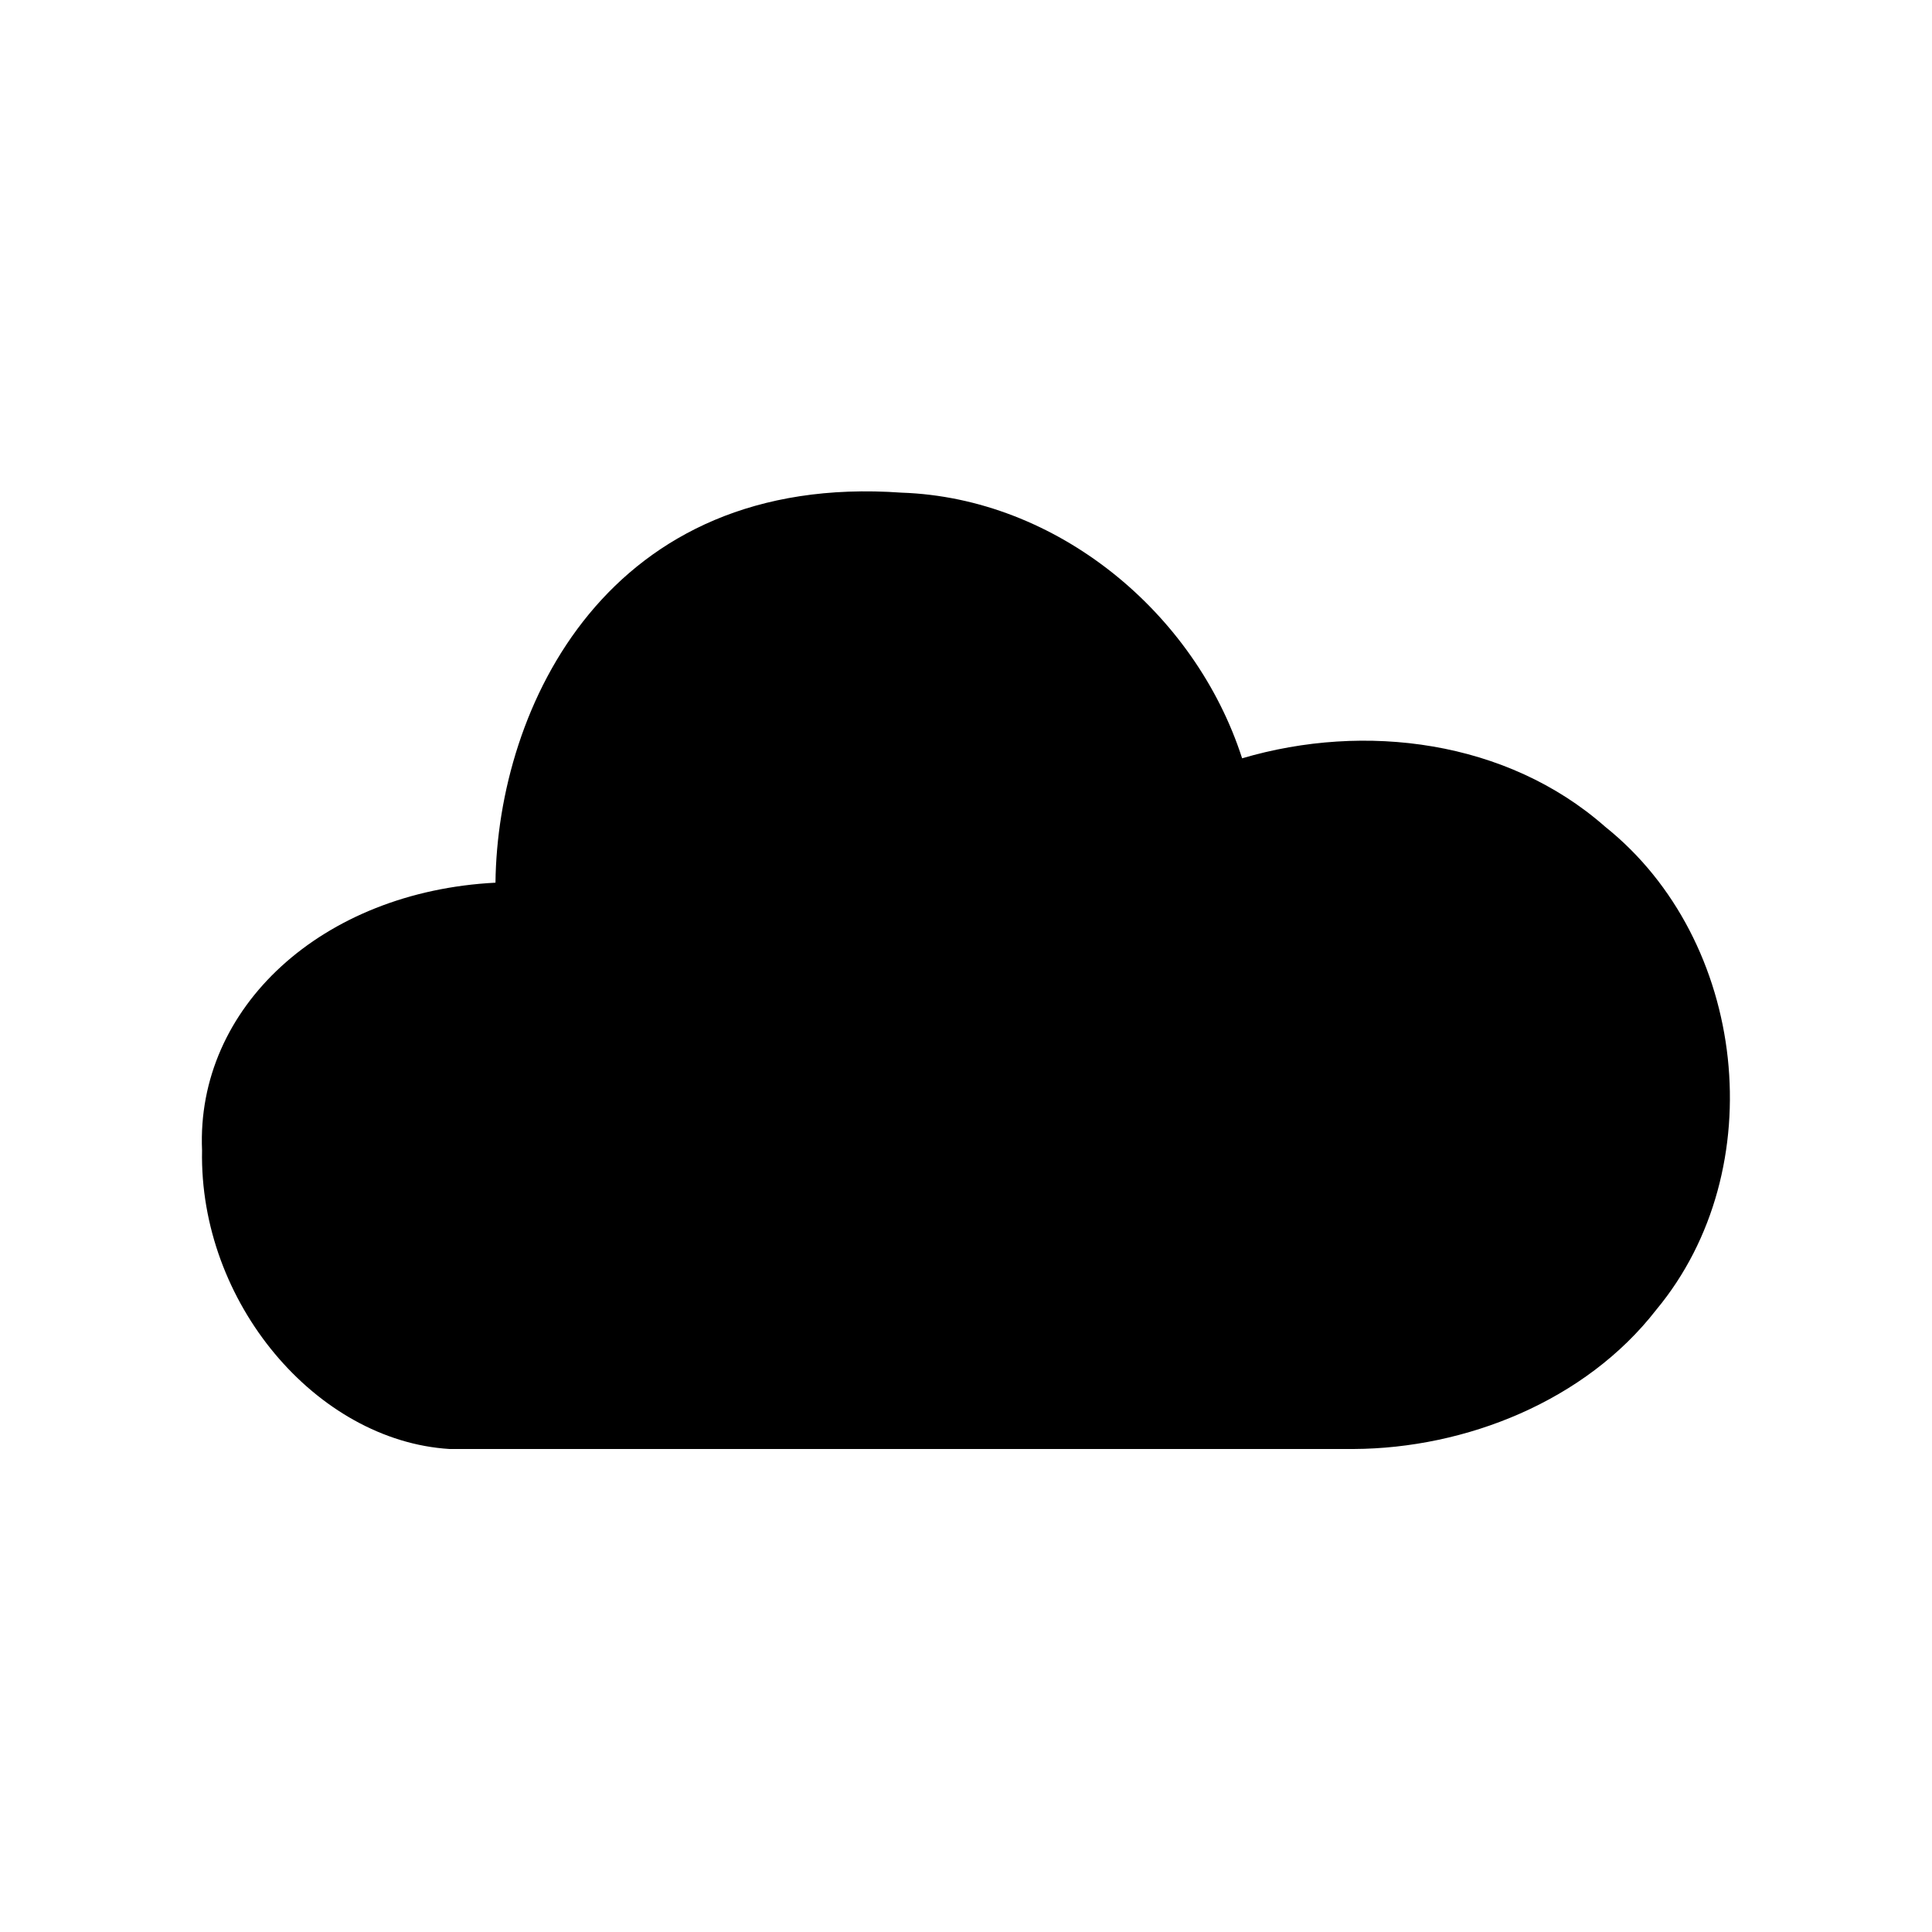 <svg xmlns="http://www.w3.org/2000/svg" viewBox="0 0 48 48">
   <path d="M11.17 36c-3.309-.203-6.225-3.64-6.15-7.42-.152-3.55 2.98-6.43 7.29-6.65.05-4.364 2.79-10.21 10.09-9.69 3.85.13 7.29 2.97 8.46 6.6 3.05-.9 6.58-.45 9.02 1.7 3.53 2.82 4.17 8.51 1.27 12-1.76 2.27-4.736 3.447-7.52 3.46z" fill="currentColor"/>
</svg>
